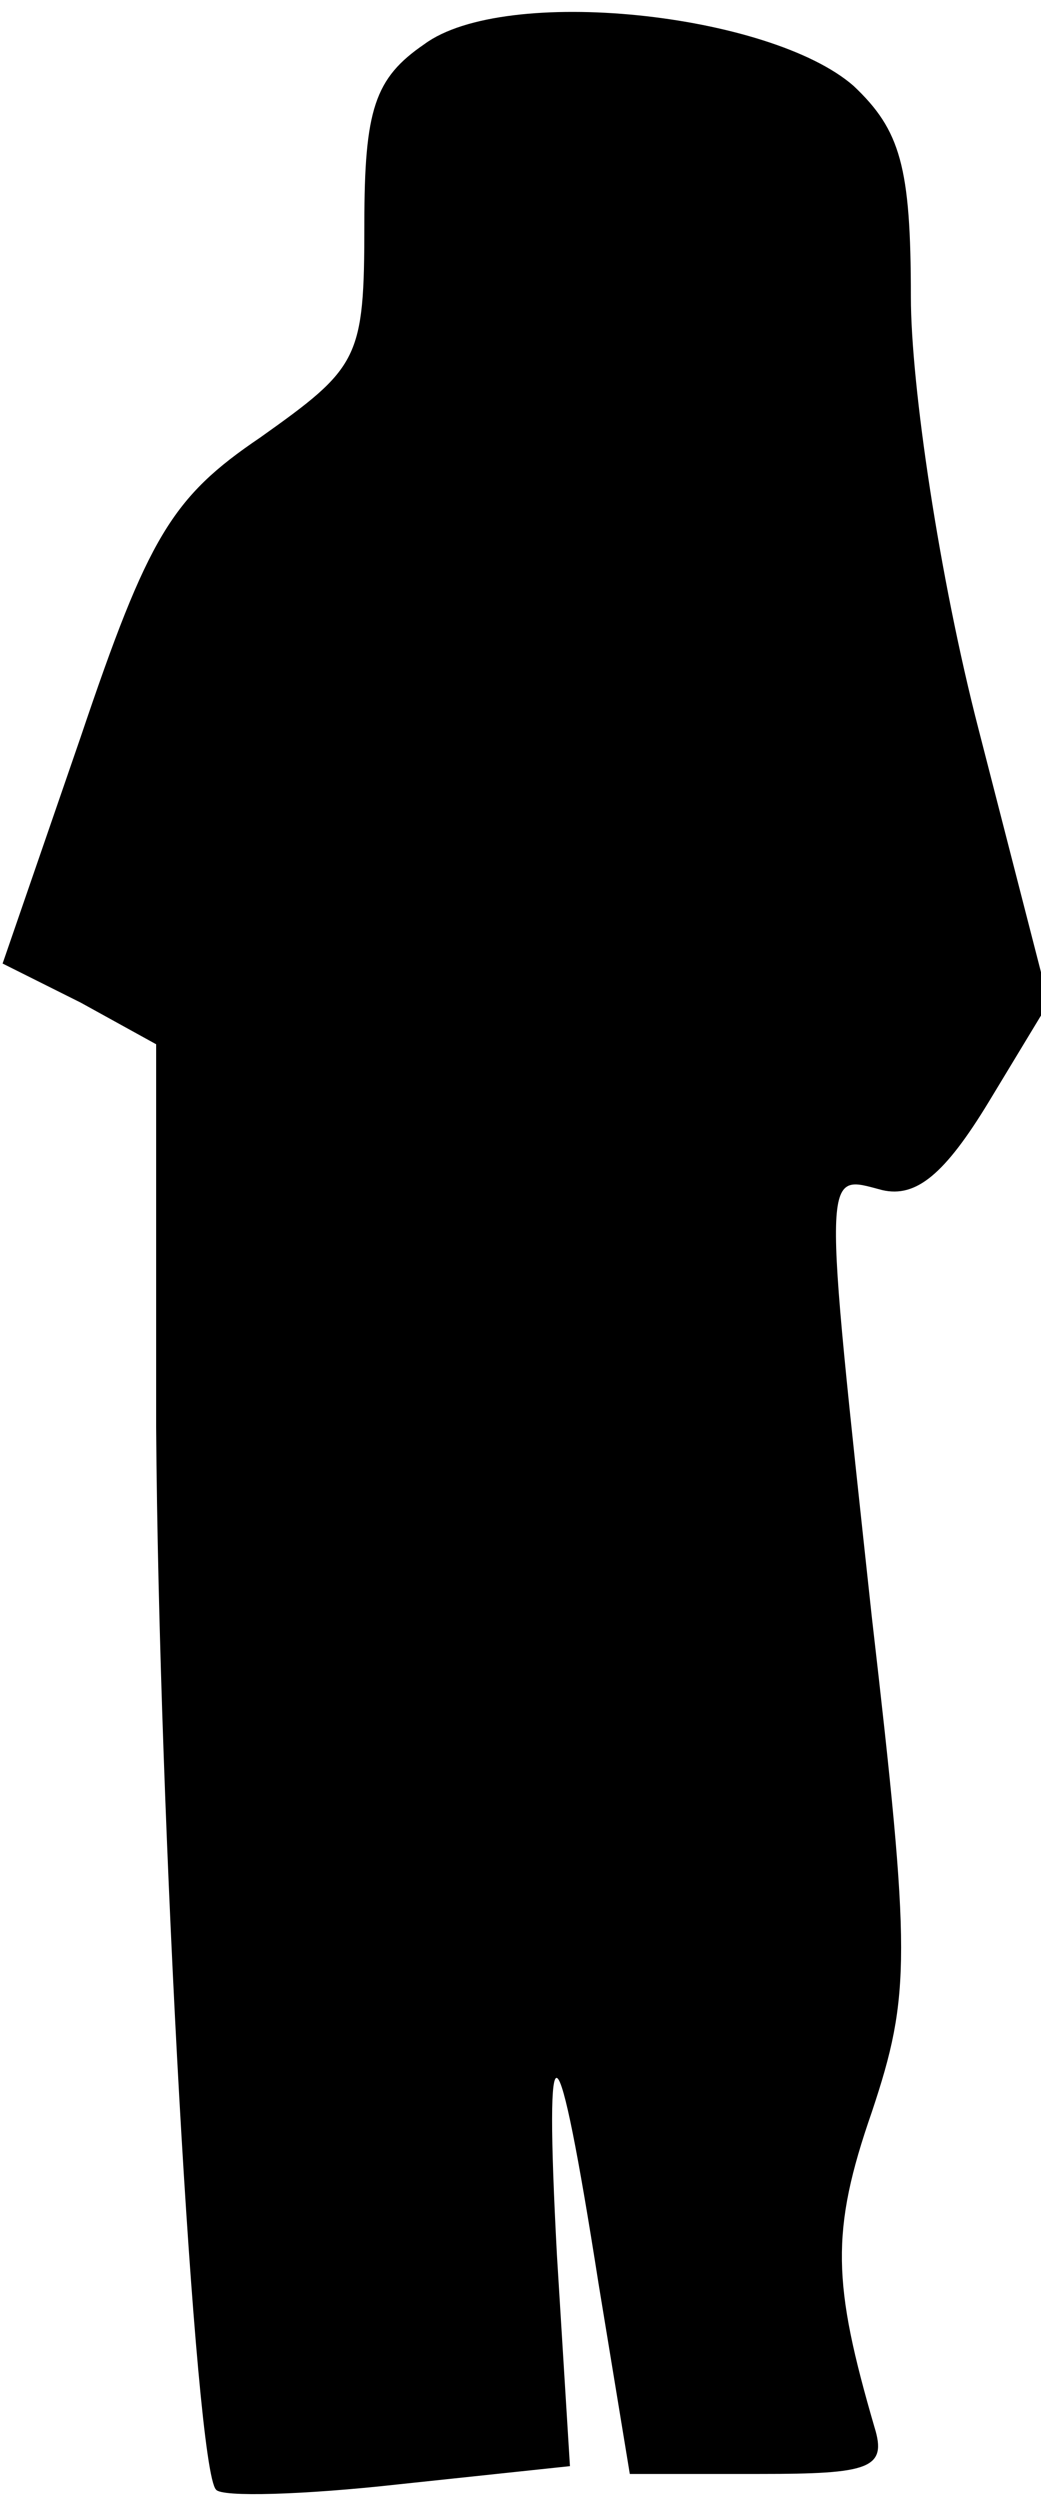 <?xml version="1.0" standalone="no"?>
<!DOCTYPE svg PUBLIC "-//W3C//DTD SVG 20010904//EN"
 "http://www.w3.org/TR/2001/REC-SVG-20010904/DTD/svg10.dtd">
<svg version="1.0" xmlns="http://www.w3.org/2000/svg"
 width="40pt" height="96pt" viewBox="0 0 40 96"
 preserveAspectRatio="xMidYMid meet">
<g transform="translate(0,96) scale(0.1,-0.1)"
fill="#000000" stroke="none">
<path fill="#000000" stroke="none" d="M163 943 c-19 -13 -23 -25 -23 -69 0
-52 -2 -55 -40 -82 -34 -23 -43 -38 -69 -115 l-30 -87 30 -15 29 -16 0 -147
c1 -150 15 -400 23 -408 2 -3 34 -2 70 2 l66 7 -5 81 c-5 94 0 91 16 -11 l12
-73 50 0 c42 0 49 2 44 18 -16 55 -17 75 -1 121 15 45 15 60 0 190 -19 176
-19 170 4 164 13 -3 24 6 41 34 l23 38 -27 105 c-15 58 -26 132 -26 166 0 50
-4 64 -22 81 -32 28 -134 39 -165 16z"/>
</g>
</svg>

